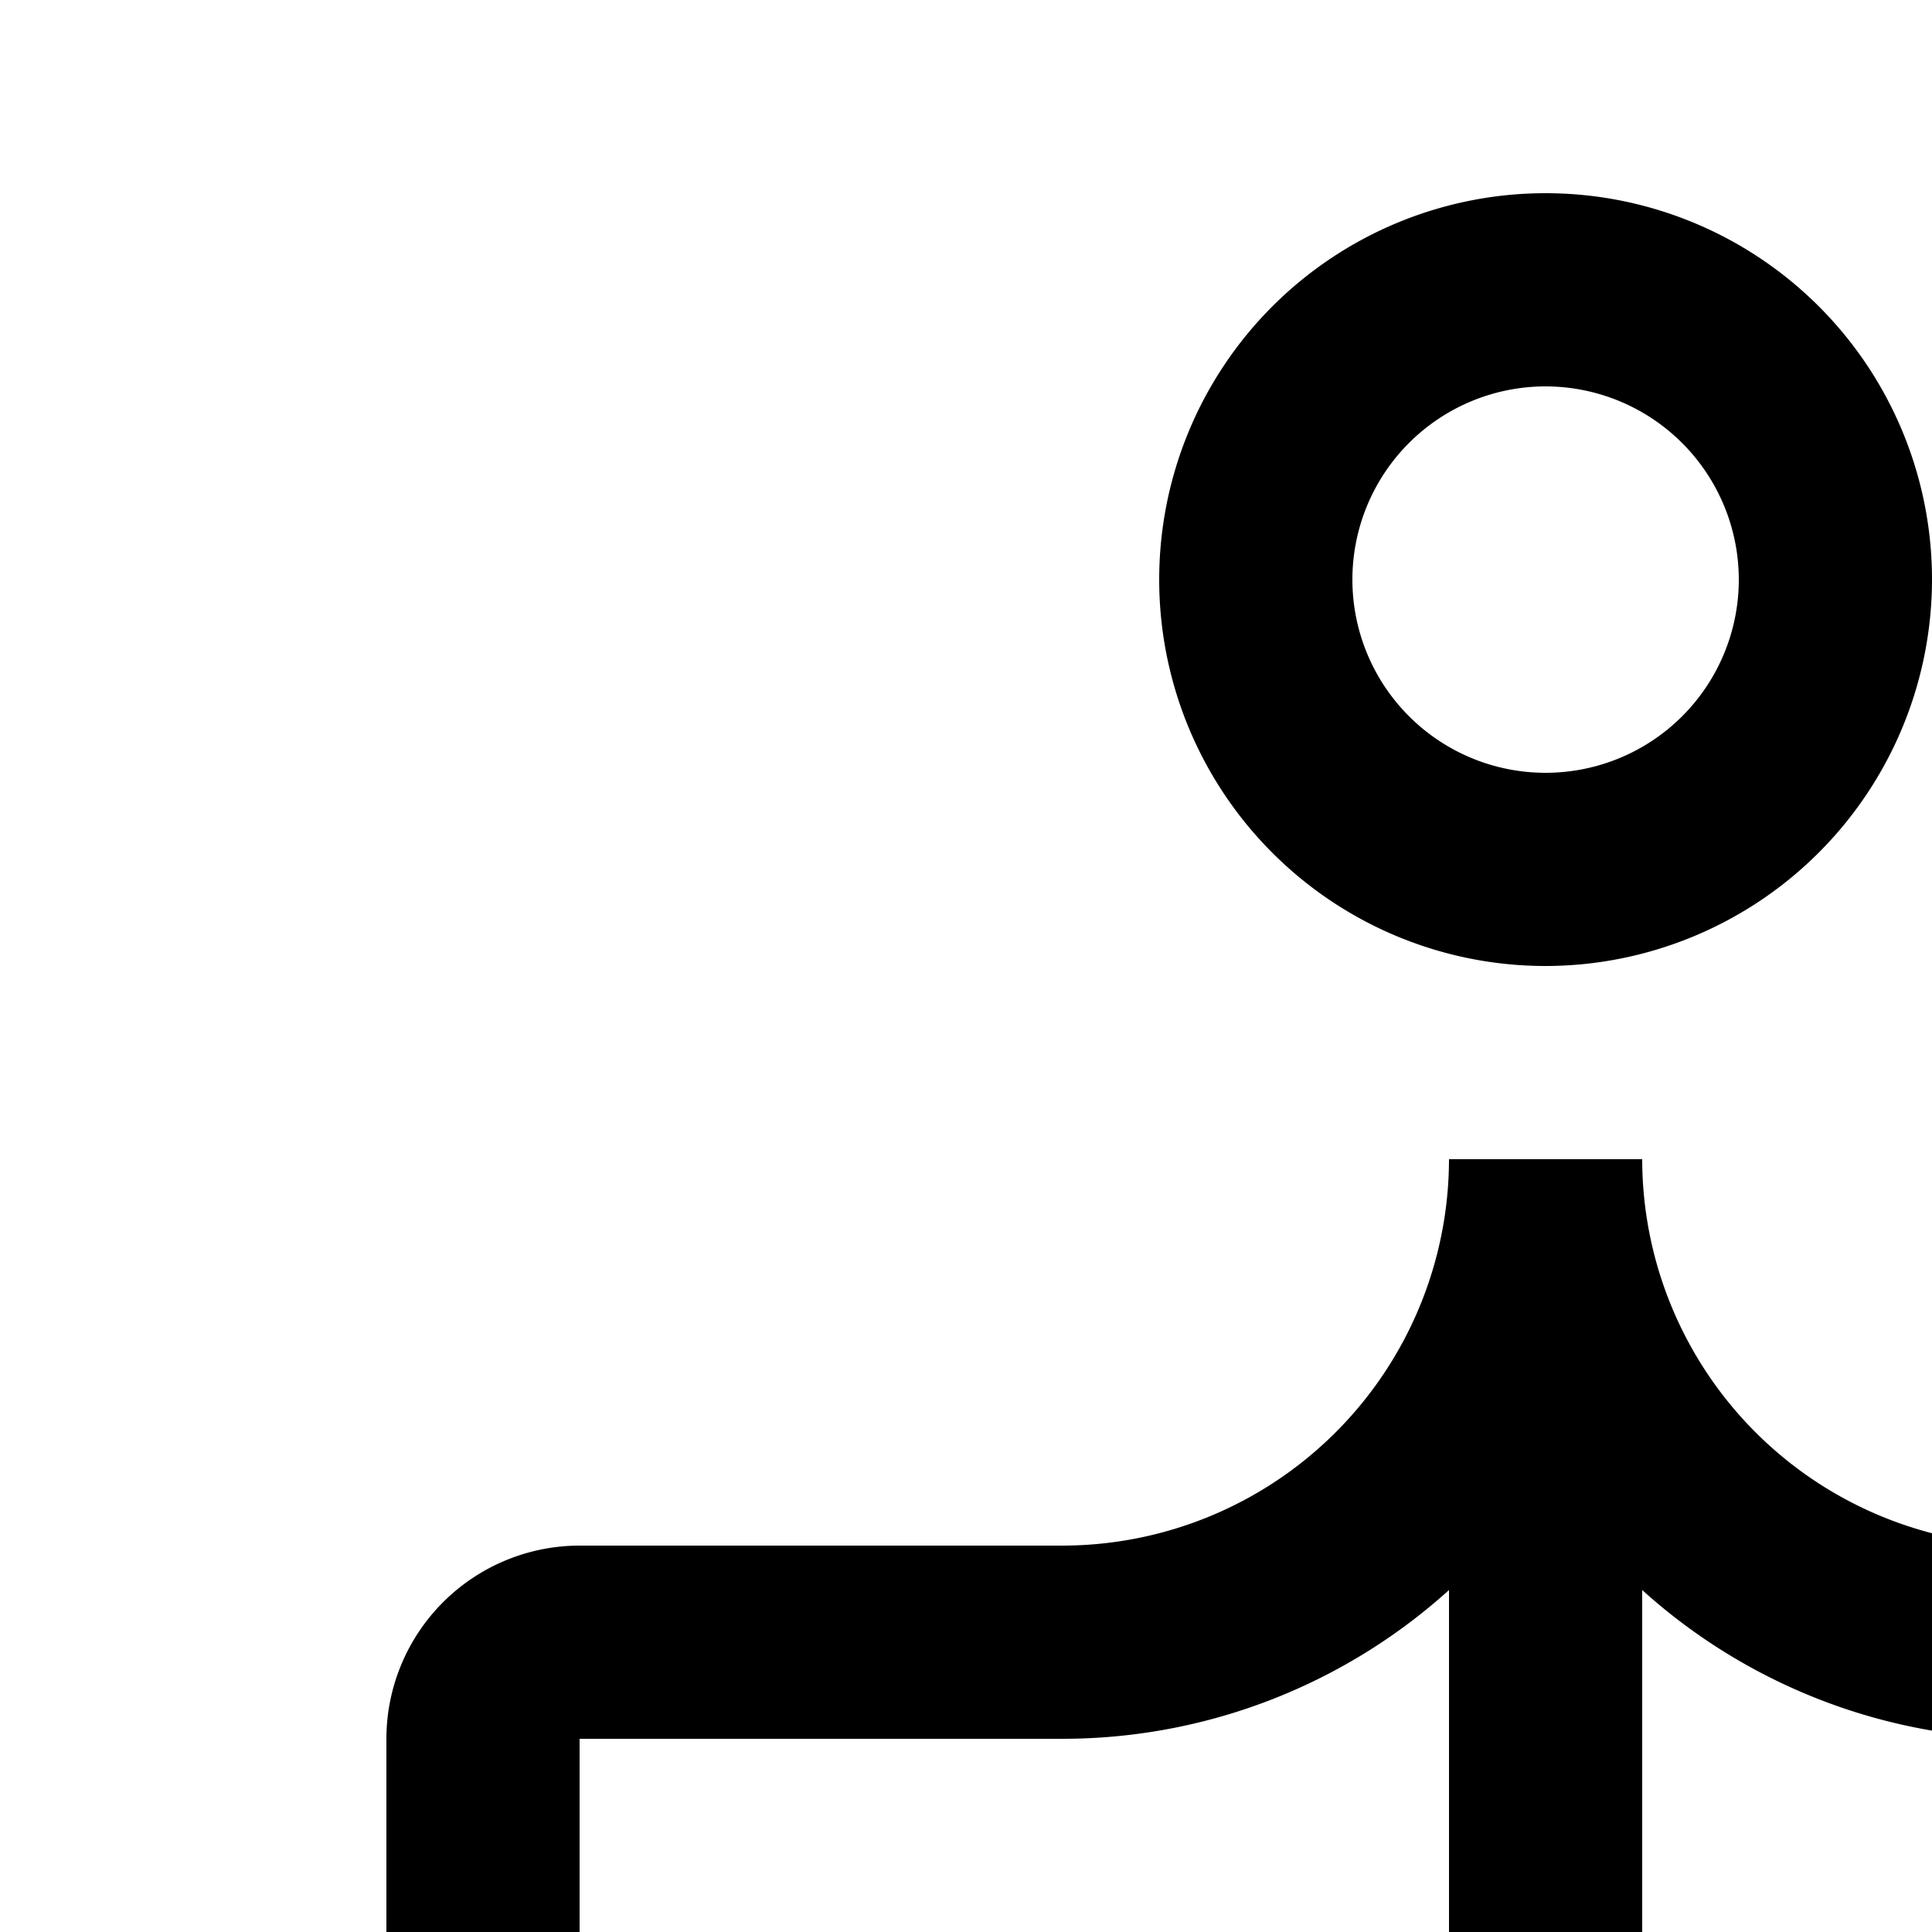 <svg id="icon"
  xmlns="http://www.w3.org/2000/svg" width="20" height="20" viewBox="0 0 20 20">
  <defs>
    <style>
      .cls-1 {
        fill: none;
      }
    </style>
  </defs>
  <path d="M8,30H2V24H8ZM4,28H6V26H4Z" transform="translate(0 0)"/>
  <path d="M19,30H13V24h6Zm-4-2h2V26H15Z" transform="translate(0 0)"/>
  <path d="M30,30H24V24h6Zm-4-2h2V26H26Z" transform="translate(0 0)"/>
  <path d="M16,10a4,4,0,1,1,4-4A4.005,4.005,0,0,1,16,10Zm0-6a2,2,0,1,0,2,2A2.002,2.002,0,0,0,16,4Z" transform="translate(0 0)"/>
  <path d="M26,16H21a4.005,4.005,0,0,1-4-4H15a4.005,4.005,0,0,1-4,4H6a2.002,2.002,0,0,0-2,2v4H6V18h5A5.969,5.969,0,0,0,15,16.46V22h2V16.46A5.969,5.969,0,0,0,21,18h5v4h2V18A2.002,2.002,0,0,0,26,16Z" transform="translate(0 0)"/>
  <rect id="_Transparent_Rectangle_" data-name="&lt;Transparent Rectangle&gt;" class="cls-1" width="32" height="32"/>
</svg>
